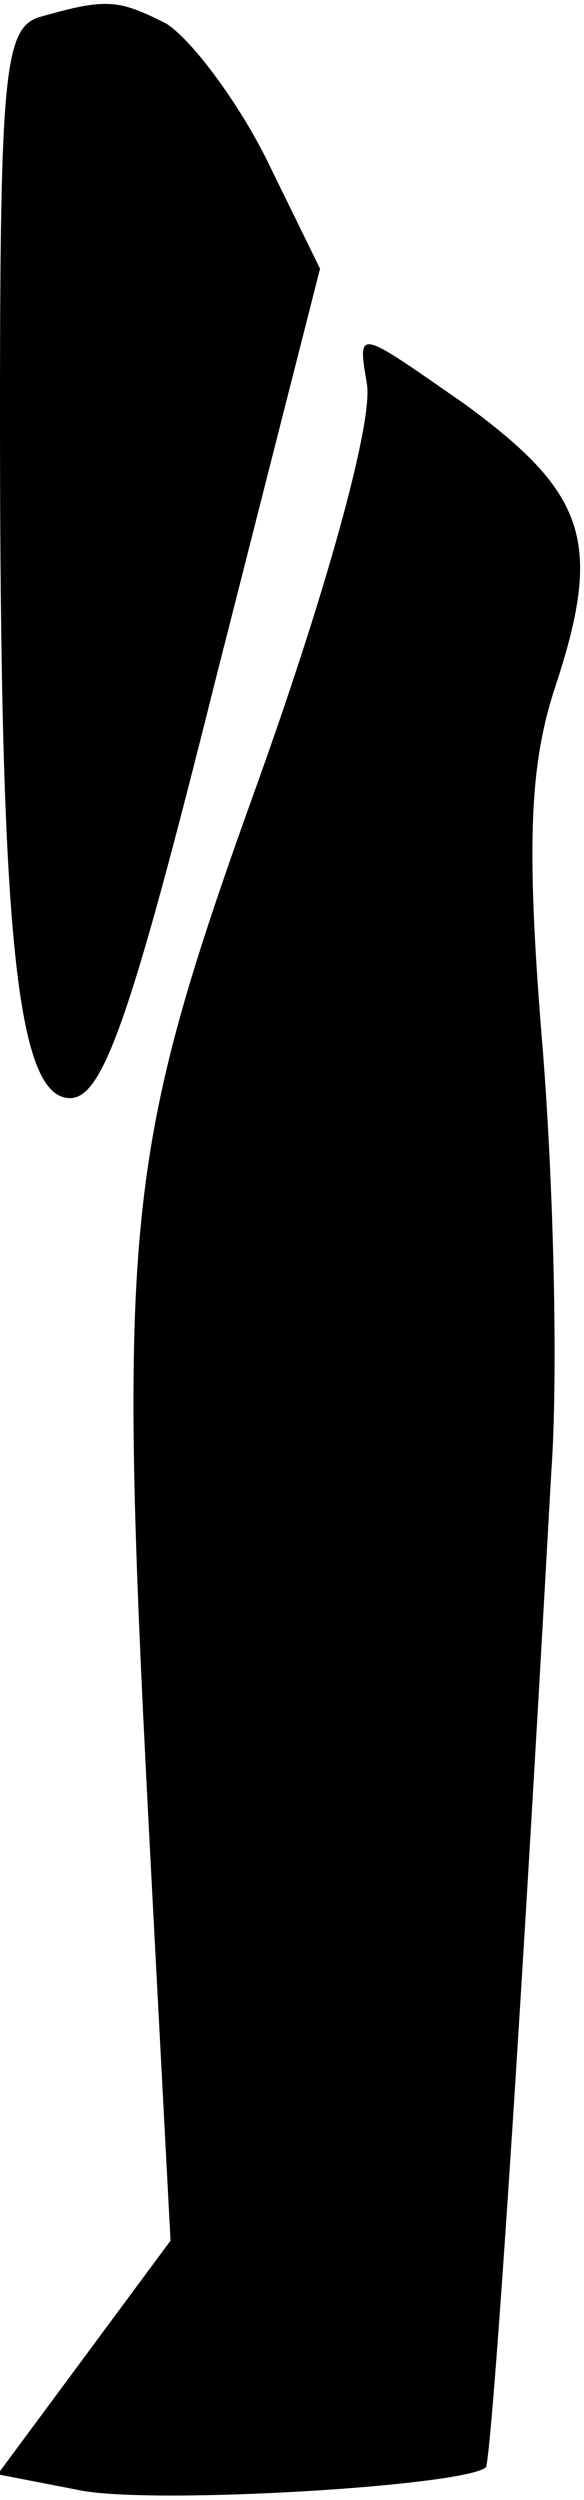 <?xml version="1.0" standalone="no"?>
<!DOCTYPE svg PUBLIC "-//W3C//DTD SVG 20010904//EN"
 "http://www.w3.org/TR/2001/REC-SVG-20010904/DTD/svg10.dtd">
<svg version="1.0" xmlns="http://www.w3.org/2000/svg"
 width="25pt" height="107pt" viewBox="0 0 25 107"
 preserveAspectRatio="xMidYMid meet">
<g transform="translate(0,107) scale(0.1,-0.1)"
fill="#000000" stroke="none">
<path fill="#000000" stroke="none" d="M18 1063 c-16 -4 -18 -21 -18 -172 0
-221 7 -291 30 -291 14 0 26 34 62 178 l45 177 -23 47 c-13 26 -33 52 -43 58
-20 10 -25 11 -53 3z"/>
<path fill="#000000" stroke="none" d="M157 906 c3 -15 -16 -85 -46 -169 -59
-164 -61 -189 -46 -474 l8 -152 -37 -50 -37 -50 36 -7 c33 -6 164 2 173 10 2
3 12 138 28 426 3 41 1 125 -4 185 -7 86 -5 119 6 152 20 61 13 82 -39 120
-46 32 -46 33 -42 9z"/>
</g>
</svg>
